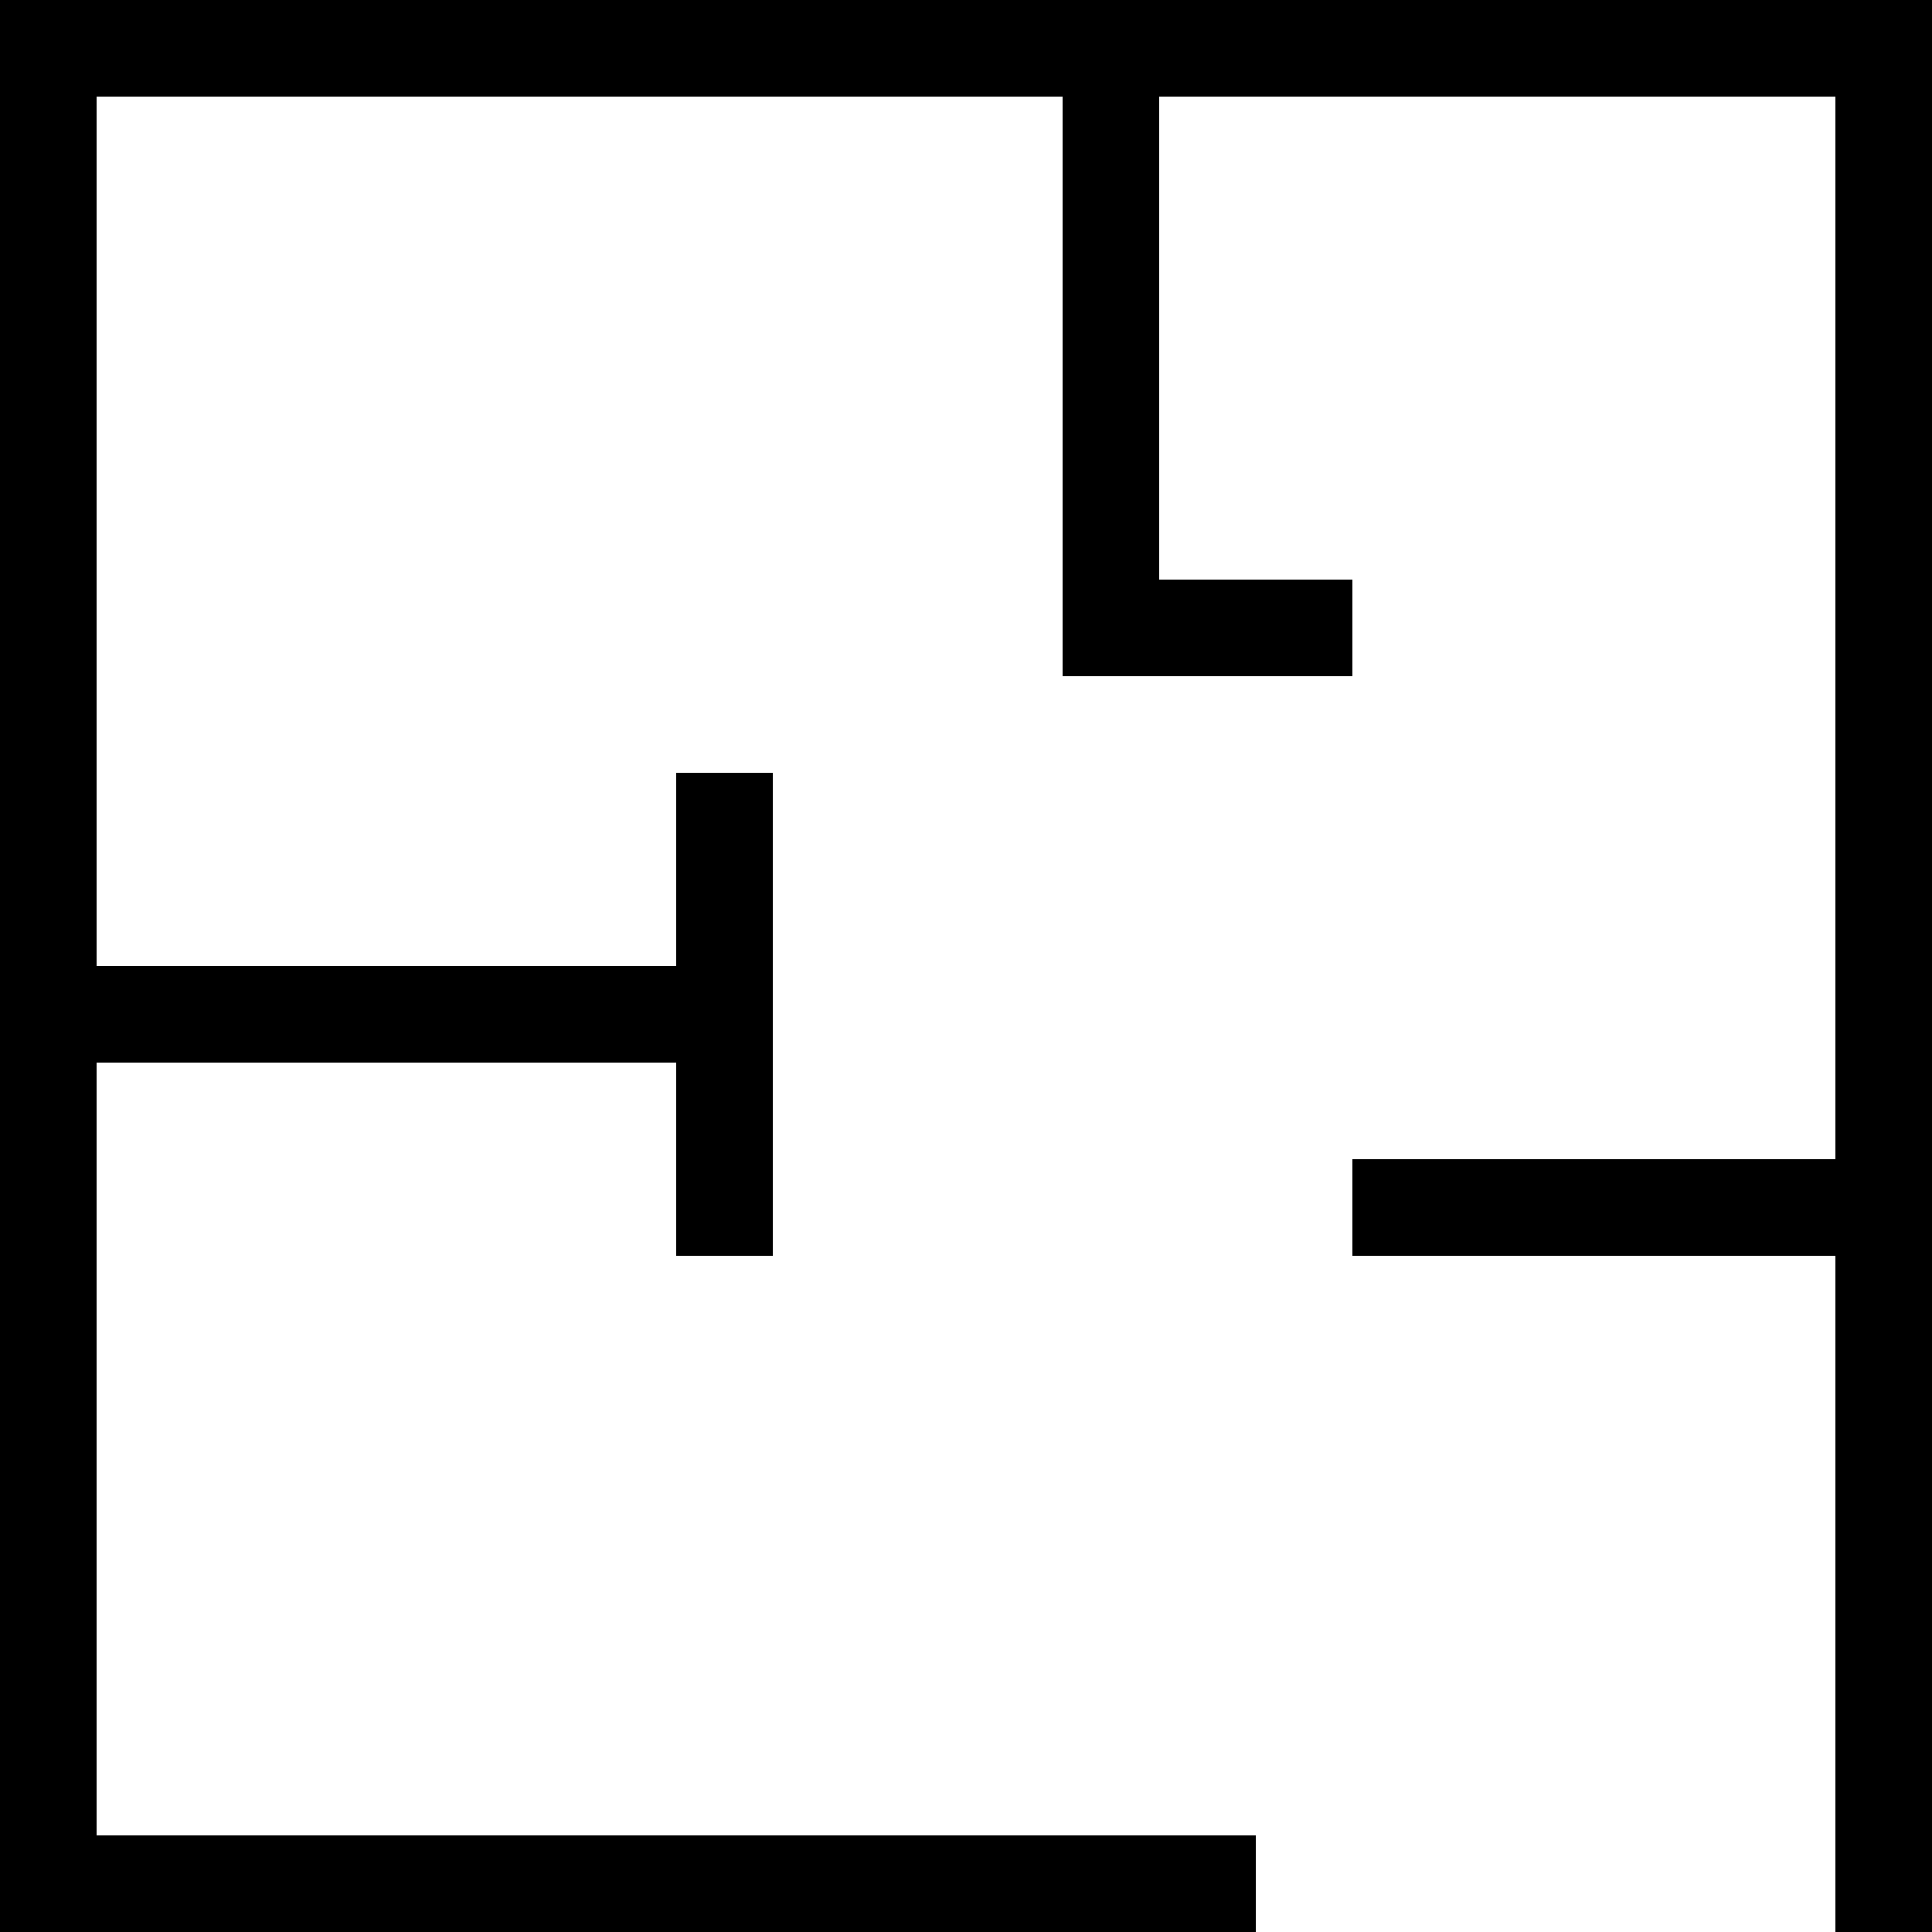 <?xml version="1.0" encoding="utf-8"?>
<!-- Generator: Adobe Illustrator 18.1.1, SVG Export Plug-In . SVG Version: 6.00 Build 0)  -->
<svg version="1.1" id="Layer_1" xmlns="http://www.w3.org/2000/svg" xmlns:xlink="http://www.w3.org/1999/xlink" x="0px" y="0px"
	 viewBox="0 0 20 20" enable-background="new 0 0 20 20" xml:space="preserve">
<g>
	<g>
		<polygon fill-rule="evenodd" clip-rule="evenodd" points="0,0 0,20 13,20 13,19 1,19 1,11 7,11 7,13 8,13 8,8 7,8 7,10 1,10 1,1 
			11,1 11,7 14,7 14,6 12,6 12,1 19,1 19,12 14,12 14,13 19,13 19,20 20,20 20,0 		"/>
	</g>
</g>
</svg>
